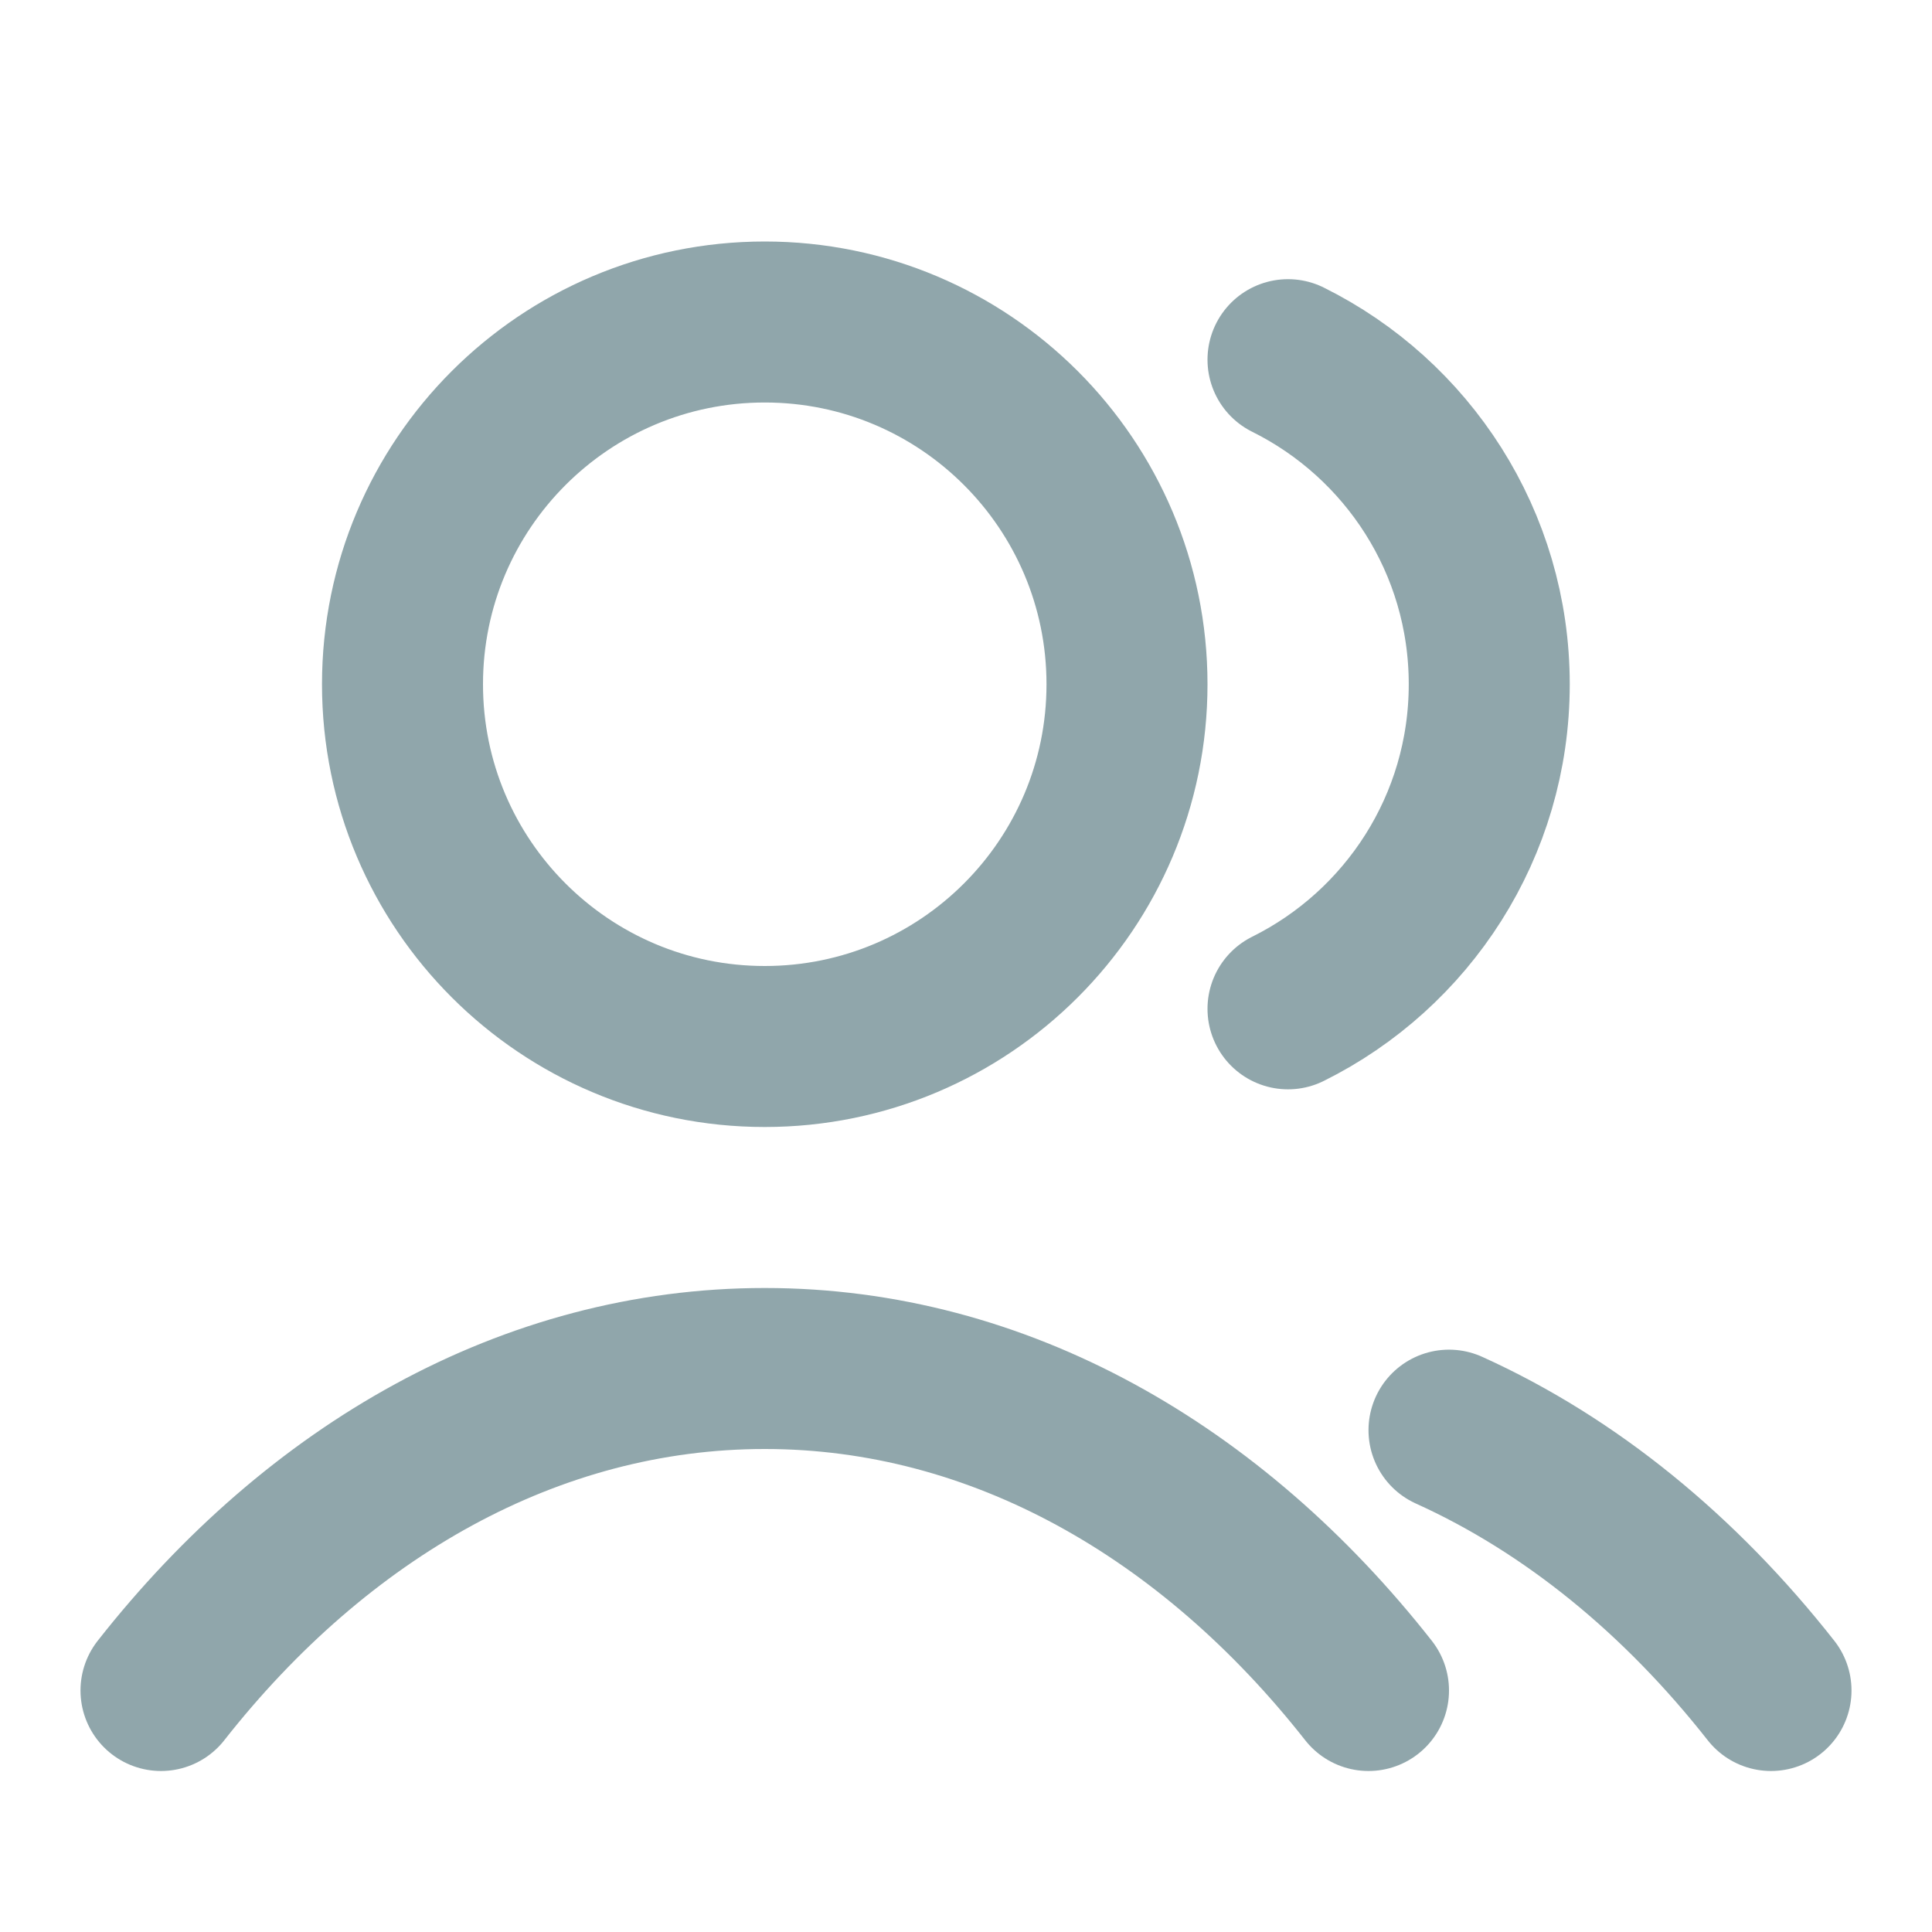 <svg width="24" height="24" viewBox="0 0 24 24" fill="none" xmlns="http://www.w3.org/2000/svg">
<path d="M16 4.468C17.482 5.204 18.5 6.733 18.5 8.5C18.5 10.267 17.482 11.796 16 12.532M18 17.766C19.512 18.45 20.872 19.565 22 21M2 21C3.946 18.523 6.589 17 9.5 17C12.411 17 15.053 18.523 17 21M14 8.5C14 10.985 11.985 13 9.5 13C7.015 13 5 10.985 5 8.5C5 6.015 7.015 4 9.5 4C11.985 4 14 6.015 14 8.5Z" stroke="#90A6AB" stroke-width="2" stroke-linecap="round" stroke-linejoin="round"/>
</svg>
